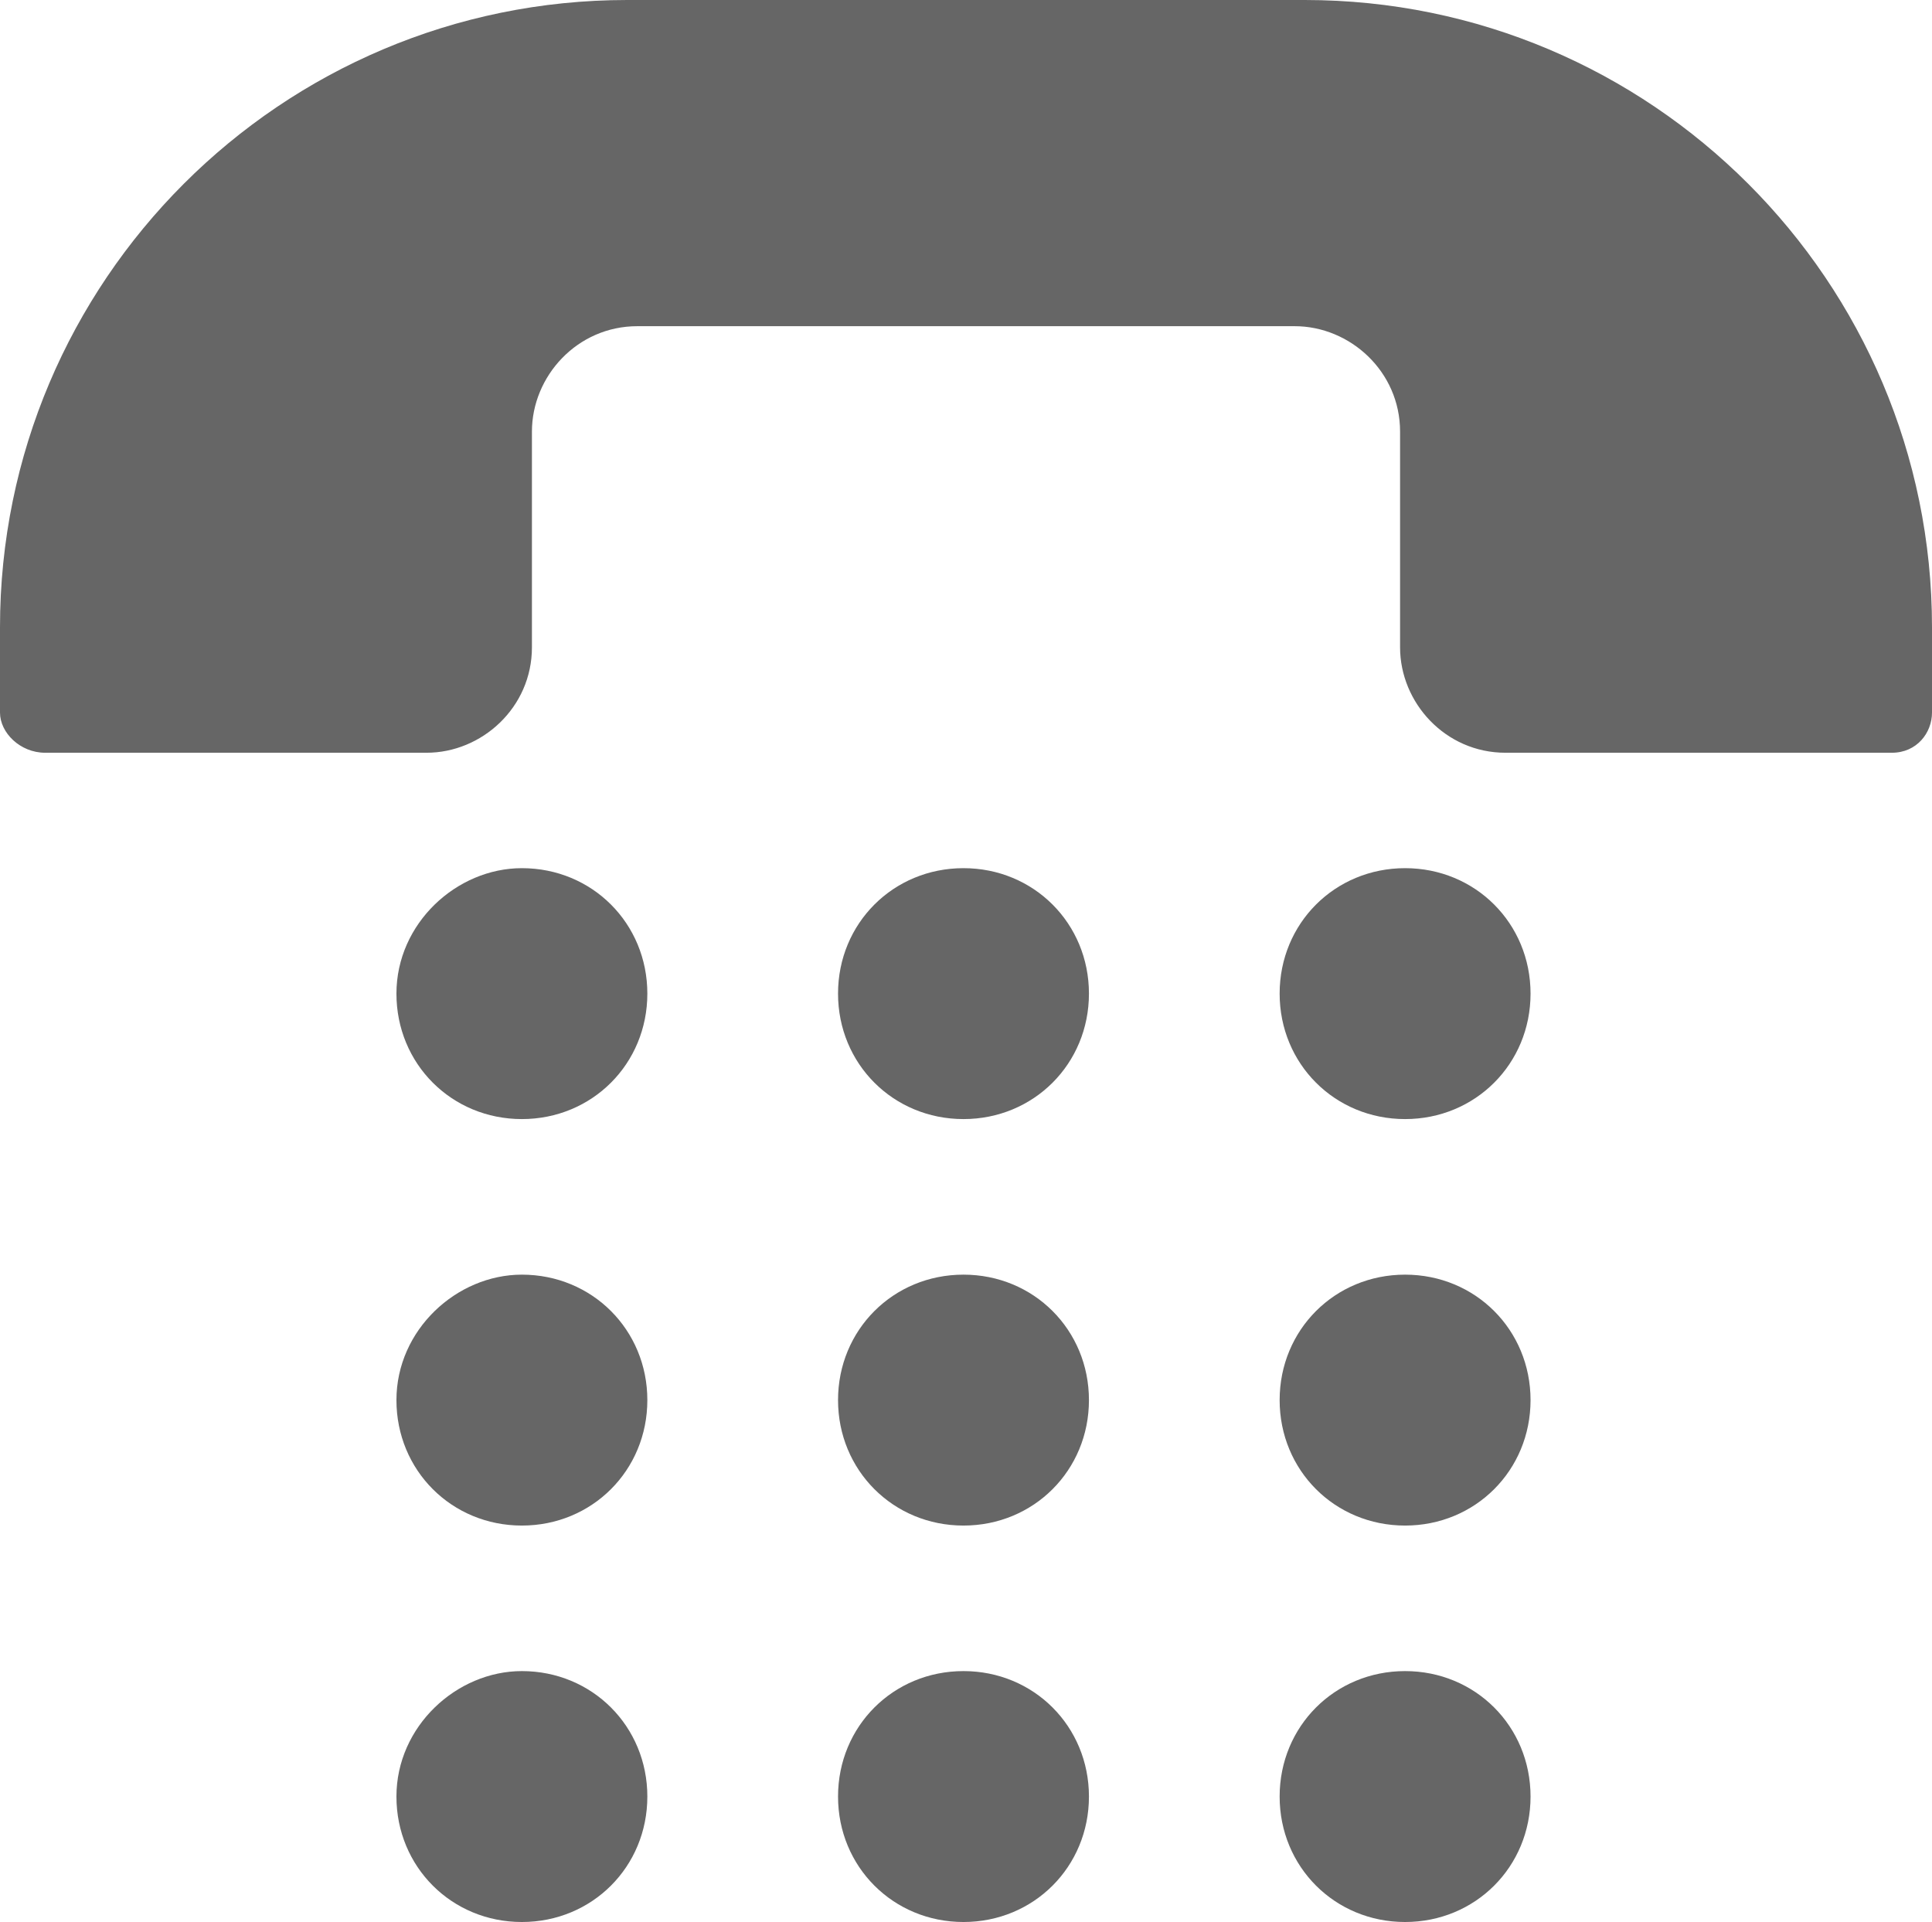 <?xml version="1.0" encoding="utf-8"?>
<!-- Generator: Adobe Illustrator 19.1.0, SVG Export Plug-In . SVG Version: 6.00 Build 0)  -->
<svg version="1.1" id="Layer_1" xmlns="http://www.w3.org/2000/svg" xmlns:xlink="http://www.w3.org/1999/xlink" x="0px" y="0px"
	 viewBox="0 0 38.5 38.3" style="enable-background:new 0 0 38.5 38.3;" xml:space="preserve">
<style type="text/css">
	.st0{clip-path:url(#SVGID_2_);}
	.st1{clip-path:url(#SVGID_4_);fill:#666666;}
</style>
<g>
	<g>
		<defs>
			<rect id="SVGID_1_" x="-6.3" y="-6.5" width="51.2" height="51.2"/>
		</defs>
		<clipPath id="SVGID_2_">
			<use xlink:href="#SVGID_1_"  style="overflow:visible;"/>
		</clipPath>
		<g class="st0">
			<defs>
				<rect id="SVGID_3_" x="-6.3" y="-6.5" width="51.2" height="51.2"/>
			</defs>
			<clipPath id="SVGID_4_">
				<use xlink:href="#SVGID_3_"  style="overflow:visible;"/>
			</clipPath>
			<path class="st1" d="M26,0H12.5C5.6,0,0,5.6,0,12.5v1.7C0,14.6,0.4,15,0.9,15h7.6c1.1,0,2.1-0.9,2.1-2.1V8.6
				c0-1.1,0.9-2.1,2.1-2.1h13.1c1.1,0,2.1,0.9,2.1,2.1v4.3c0,1.1,0.9,2.1,2.1,2.1h7.7c0.5,0,0.8-0.4,0.8-0.8v-1.7
				C38.5,5.6,32.9,0,26,0"/>
			<path class="st1" d="M10.4,33.3c1.4,0,2.5,1.1,2.5,2.5c0,1.4-1.1,2.5-2.5,2.5s-2.5-1.1-2.5-2.5C7.9,34.4,9.1,33.3,10.4,33.3"/>
			<path class="st1" d="M19.2,33.3c1.4,0,2.5,1.1,2.5,2.5c0,1.4-1.1,2.5-2.5,2.5c-1.4,0-2.5-1.1-2.5-2.5
				C16.7,34.4,17.8,33.3,19.2,33.3"/>
			<path class="st1" d="M28,33.3c1.4,0,2.5,1.1,2.5,2.5c0,1.4-1.1,2.5-2.5,2.5c-1.4,0-2.5-1.1-2.5-2.5C25.5,34.4,26.6,33.3,28,33.3"
				/>
			<path class="st1" d="M10.4,25.4c1.4,0,2.5,1.1,2.5,2.5c0,1.4-1.1,2.5-2.5,2.5s-2.5-1.1-2.5-2.5C7.9,26.5,9.1,25.4,10.4,25.4"/>
			<path class="st1" d="M19.2,25.4c1.4,0,2.5,1.1,2.5,2.5c0,1.4-1.1,2.5-2.5,2.5c-1.4,0-2.5-1.1-2.5-2.5
				C16.7,26.5,17.8,25.4,19.2,25.4"/>
			<path class="st1" d="M28,25.4c1.4,0,2.5,1.1,2.5,2.5c0,1.4-1.1,2.5-2.5,2.5c-1.4,0-2.5-1.1-2.5-2.5C25.5,26.5,26.6,25.4,28,25.4"
				/>
			<path class="st1" d="M10.4,17.3c1.4,0,2.5,1.1,2.5,2.5c0,1.4-1.1,2.5-2.5,2.5s-2.5-1.1-2.5-2.5C7.9,18.4,9.1,17.3,10.4,17.3"/>
			<path class="st1" d="M19.2,17.3c1.4,0,2.5,1.1,2.5,2.5c0,1.4-1.1,2.5-2.5,2.5c-1.4,0-2.5-1.1-2.5-2.5
				C16.7,18.4,17.8,17.3,19.2,17.3"/>
			<path class="st1" d="M28,17.3c1.4,0,2.5,1.1,2.5,2.5c0,1.4-1.1,2.5-2.5,2.5c-1.4,0-2.5-1.1-2.5-2.5C25.5,18.4,26.6,17.3,28,17.3"
				/>
		</g>
	</g>
</g>
</svg>
